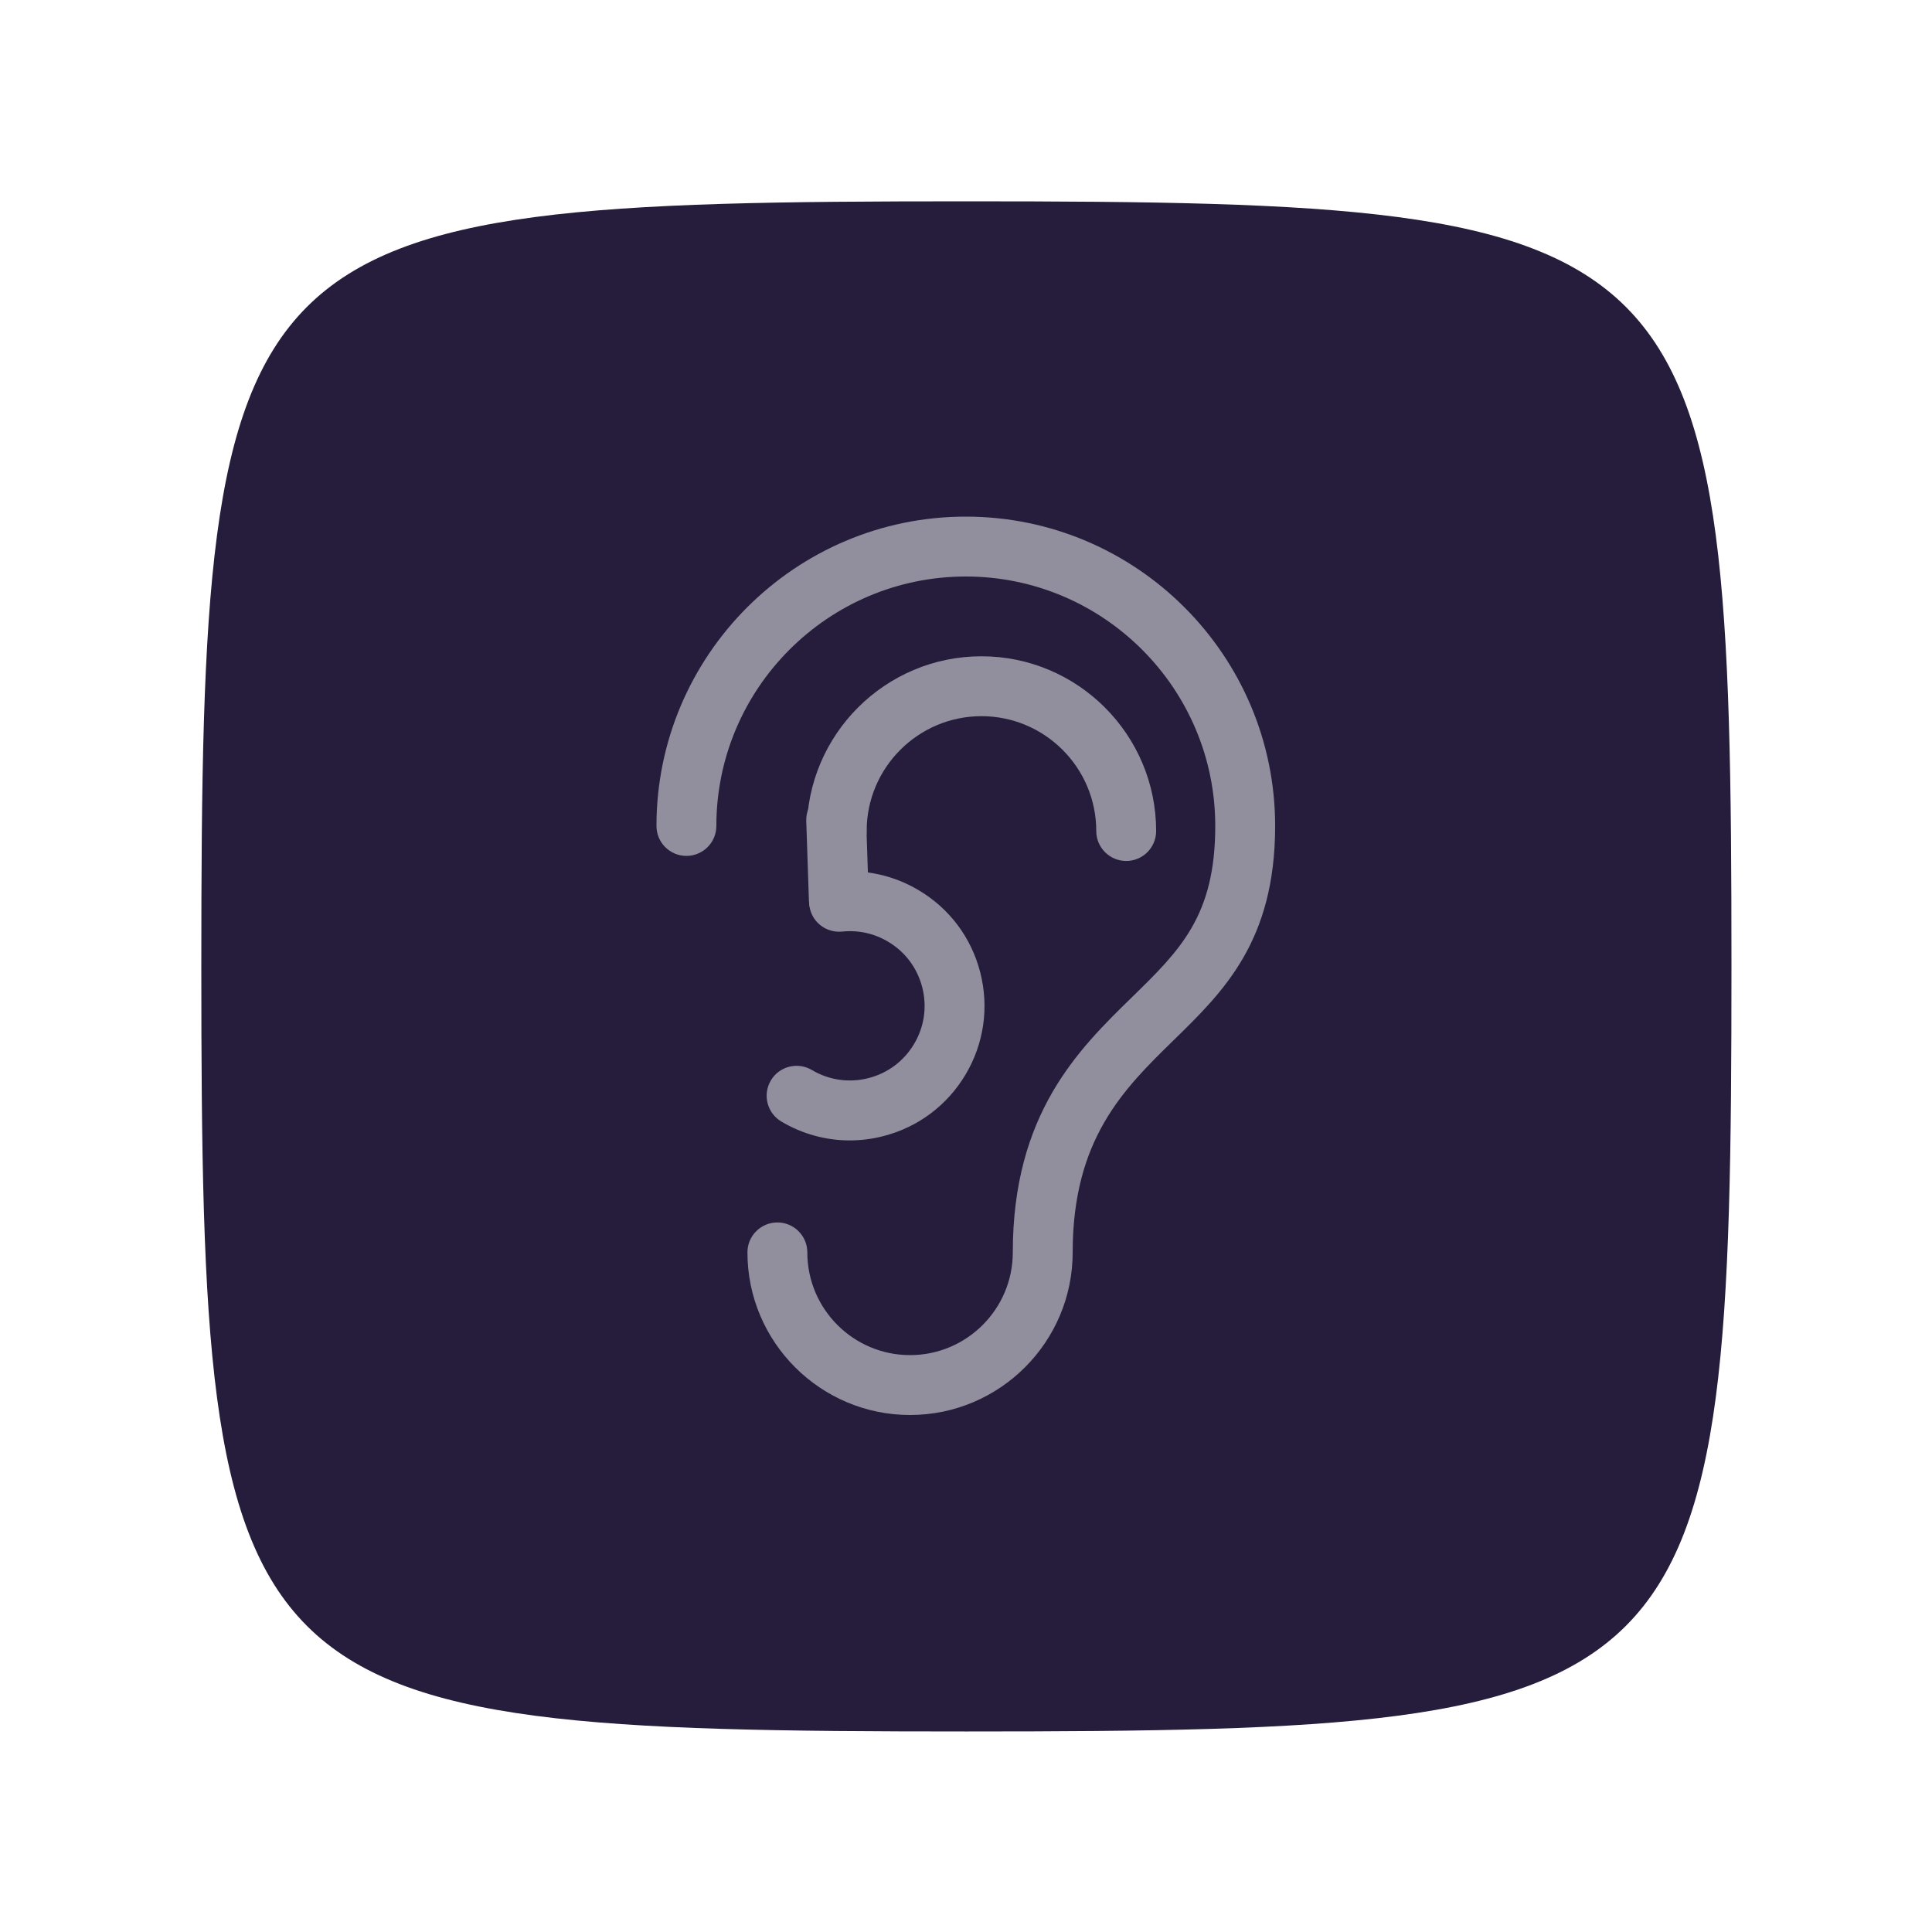 <svg id="ear_internal_id" width="288" height="288" xmlns="http://www.w3.org/2000/svg" version="1.1" xmlns:xlink="http://www.w3.org/1999/xlink" xmlns:svgjs="http://svgjs.com/svgjs"><path id="ear_internal_id" d="M 144,0 C 5,0 0,5 0,144 0,283 5,288 144,288 283,288 288,283 288,144 288,5 283,0 144,0 Z" fill="#261c3b" transform="matrix(0.792,0,0,0.792,30.01,30.01)"></path><defs id="SvgjsDefs1048"></defs><g id="ear_internal_id" transform="matrix(0.465,0,0,0.465,77.011,77.011)"><svg xmlns="http://www.w3.org/2000/svg" enable-background="new 0 0 512 512" viewBox="0 0 512 512" width="288" height="288"><path d="M256,0C158.805,0,79.701,79.087,79.701,176.299c0,9.421,7.646,17.067,17.067,17.067s17.067-7.646,17.067-17.067
			c0-78.387,63.778-142.165,142.165-142.165s142.165,63.778,142.165,142.165c0,51.251-19.951,70.741-47.667,97.792
			c-30.174,29.474-67.721,66.133-67.721,145.237c0,32.29-26.266,58.539-58.556,58.539c-32.273,0-58.539-26.249-58.539-58.539
			c0-9.438-7.646-17.067-17.067-17.067c-9.421,0-17.067,7.629-17.067,17.067c0,51.098,41.574,92.672,92.672,92.672
			s92.689-41.574,92.689-92.672c0-64.717,29.201-93.235,57.532-120.917c28.45-27.768,57.856-56.457,57.856-122.112
			C432.299,79.087,353.212,0,256,0z" fill="#918e9e" class="color000 svgShape"></path><path d="M264.243 259.806c-5.069-19.849-17.562-36.506-35.14-46.916-14.285-8.499-30.583-12.049-47.104-10.342-9.37.973-16.179 9.387-15.189 18.756.973 9.37 9.199 16.077 18.756 15.189 9.148-.939 18.176 1.024 26.112 5.751 9.762 5.769 16.674 15.002 19.49 26.01 2.833 11.025 1.178 22.477-4.625 32.239-5.803 9.796-15.053 16.708-26.061 19.524-11.008 2.799-22.443 1.161-32.222-4.642-8.107-4.796-18.586-2.133-23.381 5.973-4.796 8.107-2.133 18.586 5.973 23.398 11.998 7.117 25.395 10.769 38.997 10.769 6.366 0 12.766-.802 19.063-2.424 19.849-5.069 36.523-17.562 46.967-35.157C266.359 300.305 269.312 279.671 264.243 259.806zM264.926 79.599c-54.903 0-99.567 44.681-99.567 99.584 0 9.421 7.646 17.067 17.067 17.067 9.421 0 17.067-7.646 17.067-17.067 0-36.096 29.355-65.451 65.434-65.451 36.062 0 65.417 29.355 65.417 65.451 0 9.421 7.629 17.067 17.067 17.067s17.067-7.646 17.067-17.067C364.476 124.279 319.812 79.599 264.926 79.599z" fill="#918e9e" class="color000 svgShape"></path><path d="M199.185,172.356c-0.324-9.421-8.124-16.776-17.63-16.486c-9.421,0.324-16.811,8.209-16.486,17.63l1.519,45.397
			c0.307,9.233,7.885,16.503,17.05,16.503c0.188,0,0.375,0,0.58-0.017c9.421-0.324,16.811-8.209,16.486-17.63L199.185,172.356z" fill="#918e9e" class="color000 svgShape"></path></svg></g></svg>
